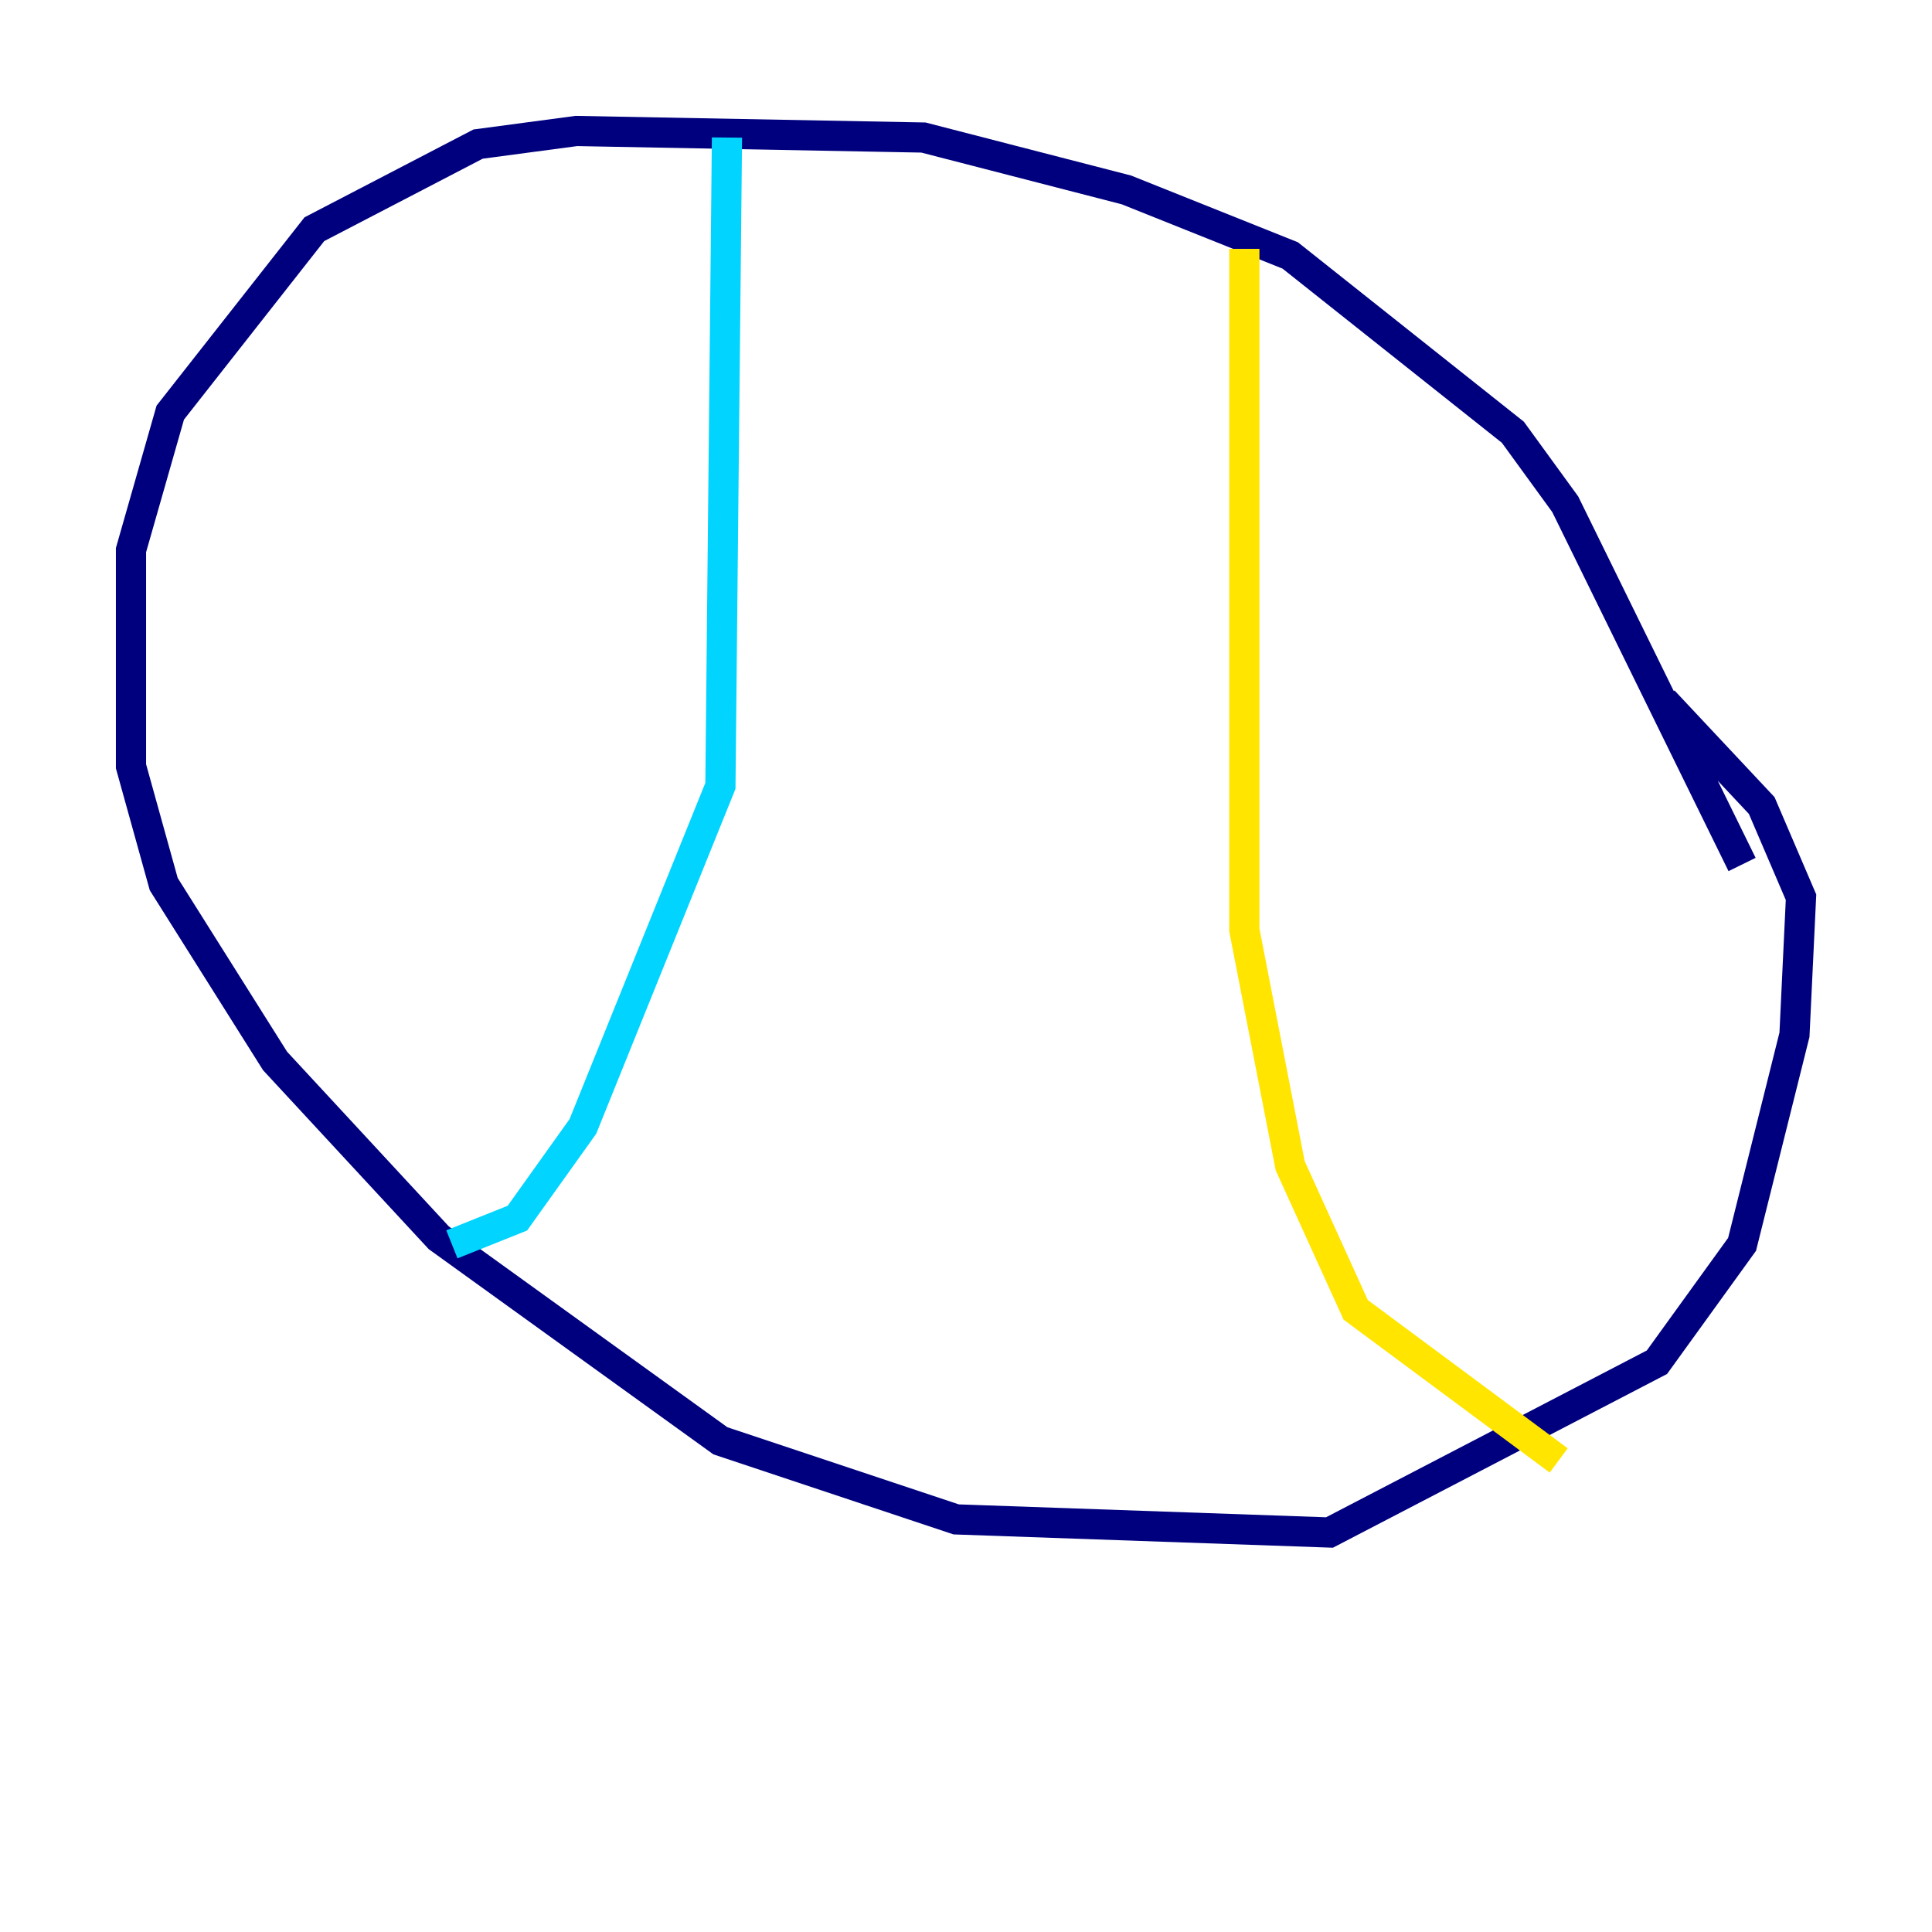 <?xml version="1.0" encoding="utf-8" ?>
<svg baseProfile="tiny" height="128" version="1.2" viewBox="0,0,128,128" width="128" xmlns="http://www.w3.org/2000/svg" xmlns:ev="http://www.w3.org/2001/xml-events" xmlns:xlink="http://www.w3.org/1999/xlink"><defs /><polyline fill="none" points="115.417,57.275 103.702,33.41 100.231,28.637 85.478,16.922 74.63,12.583 61.18,9.112 38.183,8.678 31.675,9.546 20.827,15.186 11.281,27.336 8.678,36.447 8.678,50.766 10.848,58.576 18.224,70.291 29.071,82.007 47.729,95.458 63.349,100.664 88.081,101.532 109.776,90.251 115.417,82.441 118.888,68.556 119.322,59.444 116.719,53.37 110.21,46.427" stroke="#00007f" stroke-width="2" /><polyline fill="none" points="48.163,9.112 47.729,52.068 38.617,74.63 34.278,80.705 29.939,82.441" stroke="#00d4ff" stroke-width="2" /><polyline fill="none" points="82.441,16.488 82.441,61.614 85.478,77.234 89.817,86.78 103.268,96.759" stroke="#ffe500" stroke-width="2" /><polyline fill="none" points="85.912,55.539 85.912,55.539" stroke="#7f0000" stroke-width="2" /></svg>